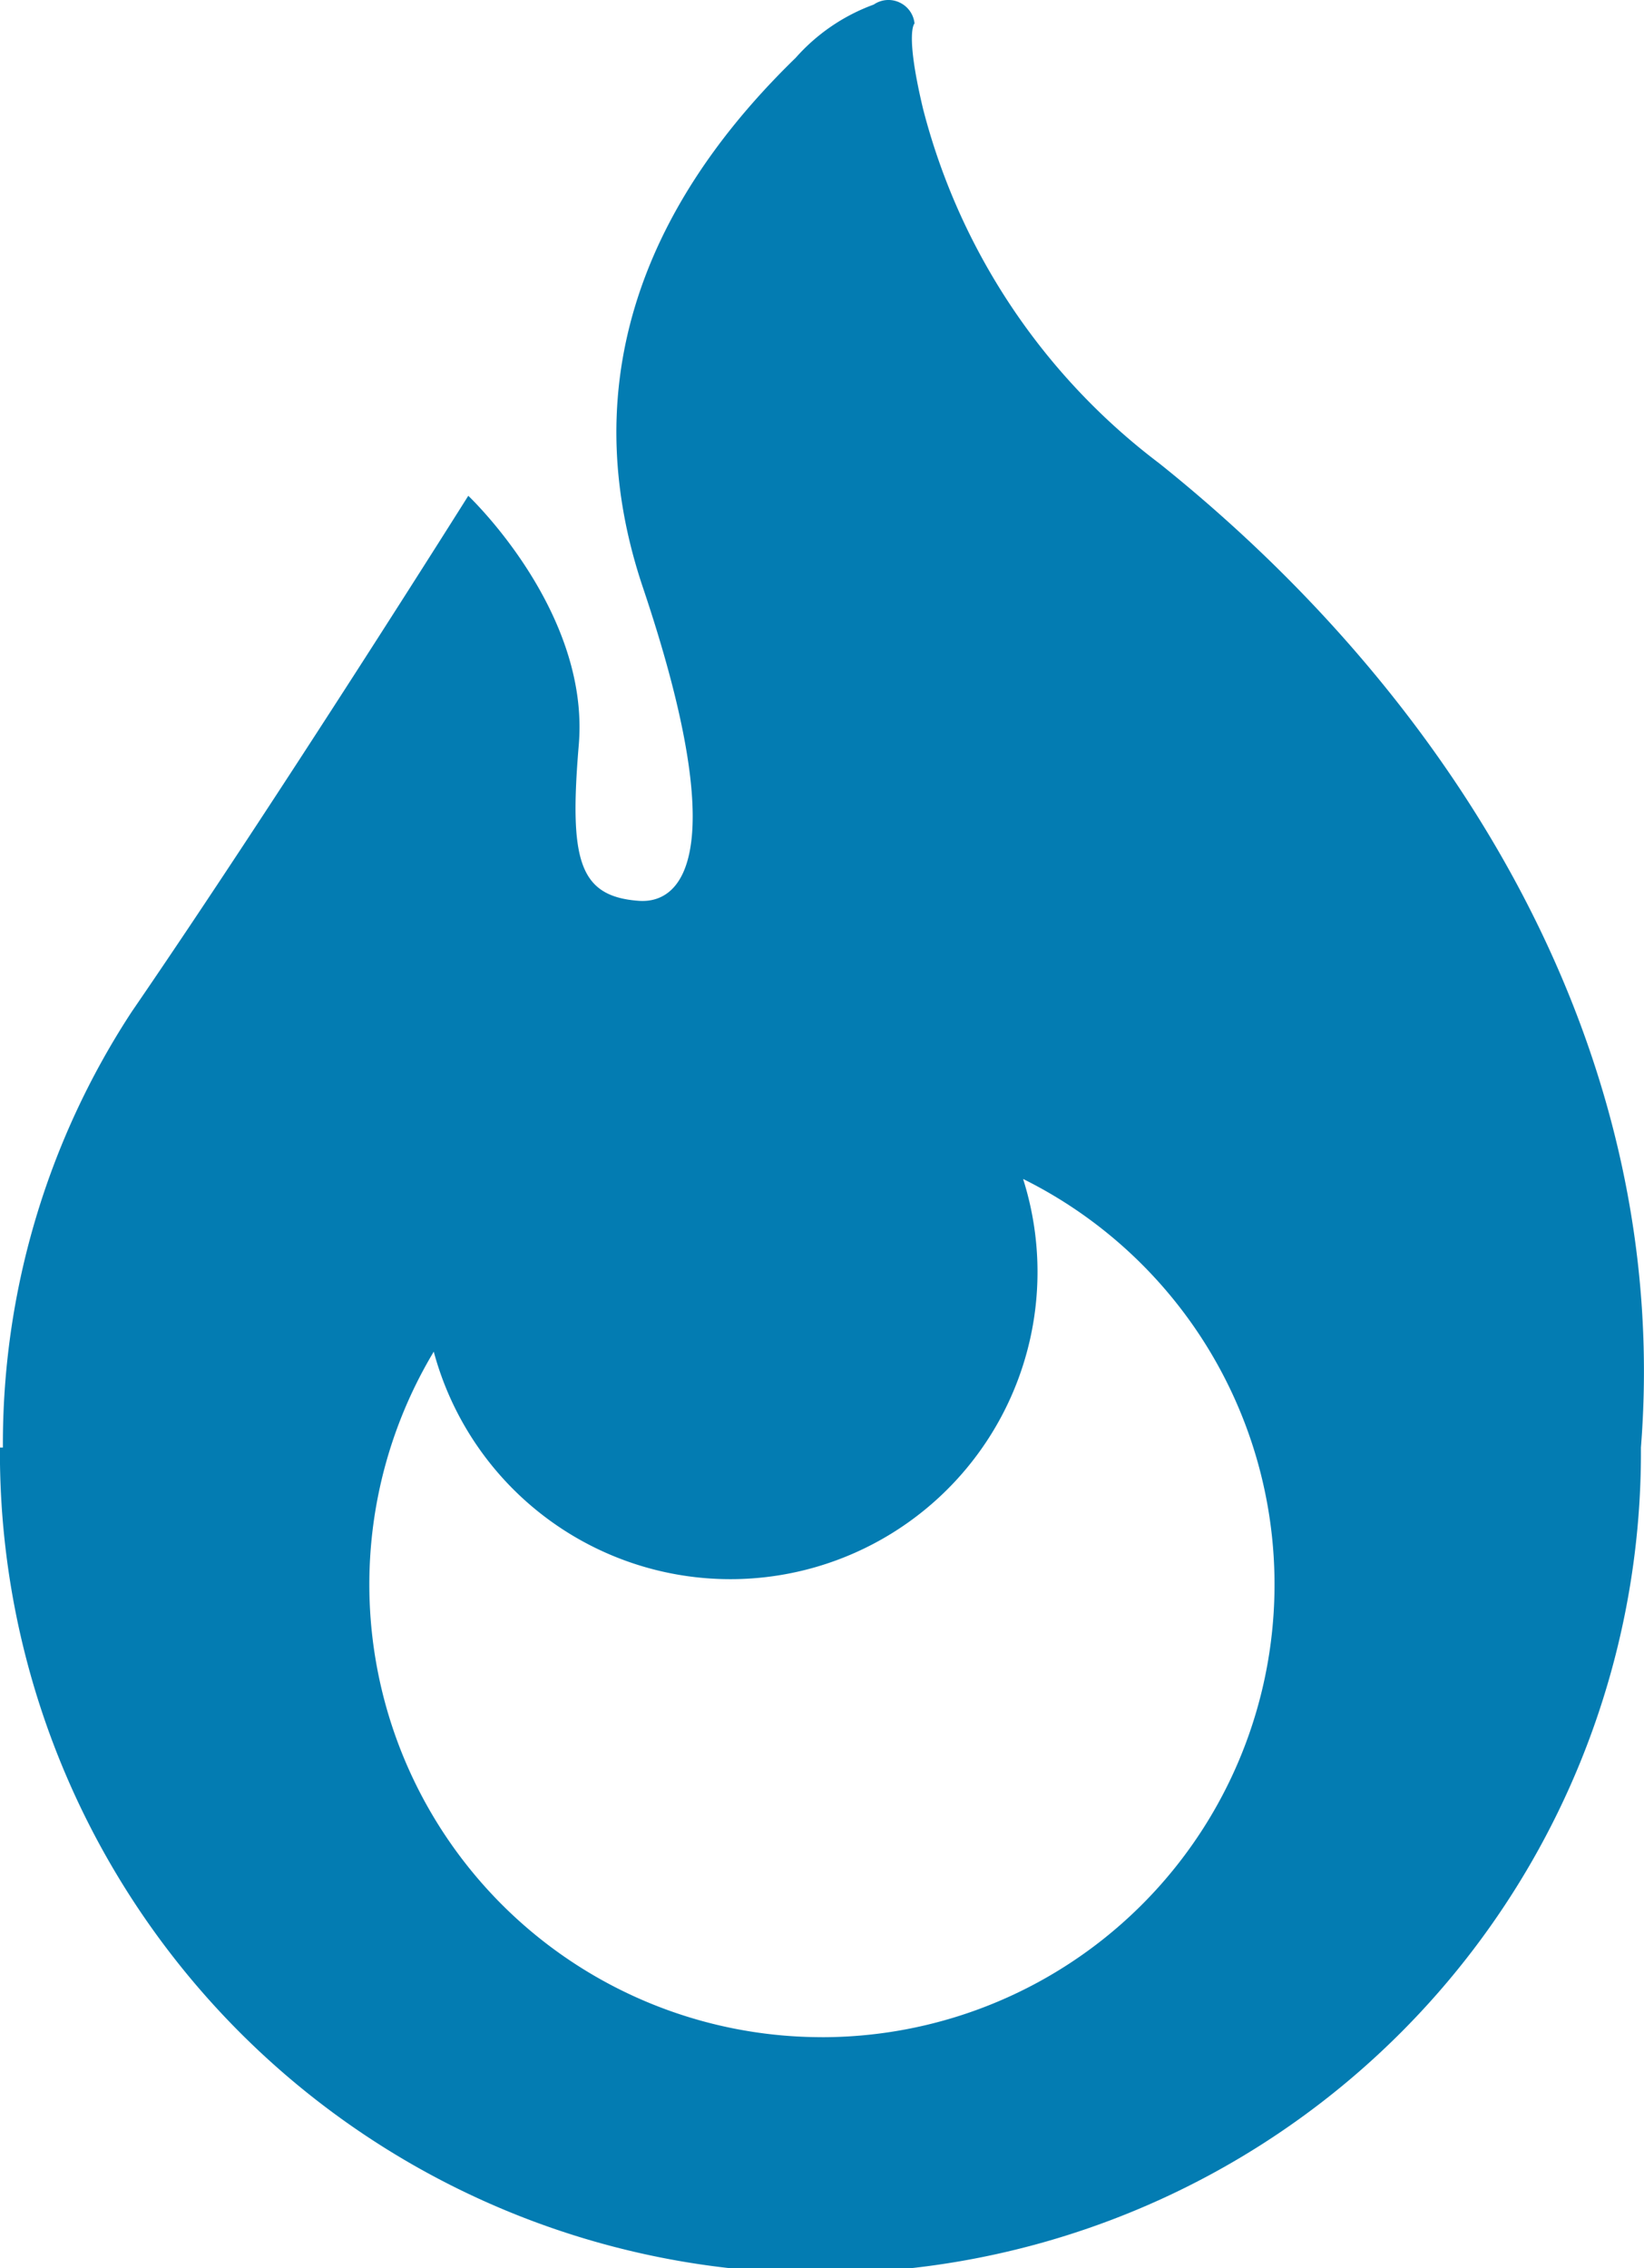 <svg xmlns="http://www.w3.org/2000/svg" width="55.529" height="76.596" viewBox="0 0 55.529 76.596">
  <g id="火の玉のアイコン素材" transform="translate(-70.41 0.002)">
    <path id="パス_305" data-name="パス 305" d="M109.568,15.646A21.818,21.818,0,0,1,101.59,3.683C100.966,1.072,101.3.791,101.3.791a.88.88,0,0,0-.51-.711.874.874,0,0,0-.867.072,6.493,6.493,0,0,0-2.639,1.8c-3.721,3.614-7.933,9.645-5.157,17.889,2.976,8.845,1.4,10.7-.157,10.575-2.022-.154-2.335-1.4-2.01-5.276.376-4.53-3.733-8.4-3.733-8.4S79.842,26.9,74.863,34.157a26.61,26.61,0,0,0-4.355,14.722h-.1a27.714,27.714,0,1,0,55.427,0C126.889,35.587,119.671,23.727,109.568,15.646Zm-11.4,53.143A15.287,15.287,0,0,1,85.061,45.641a10.374,10.374,0,1,0,19.906-5.832,15.287,15.287,0,0,1-6.8,28.981Z" transform="translate(0)" fill="#037cb2"/>
  </g>
</svg>
